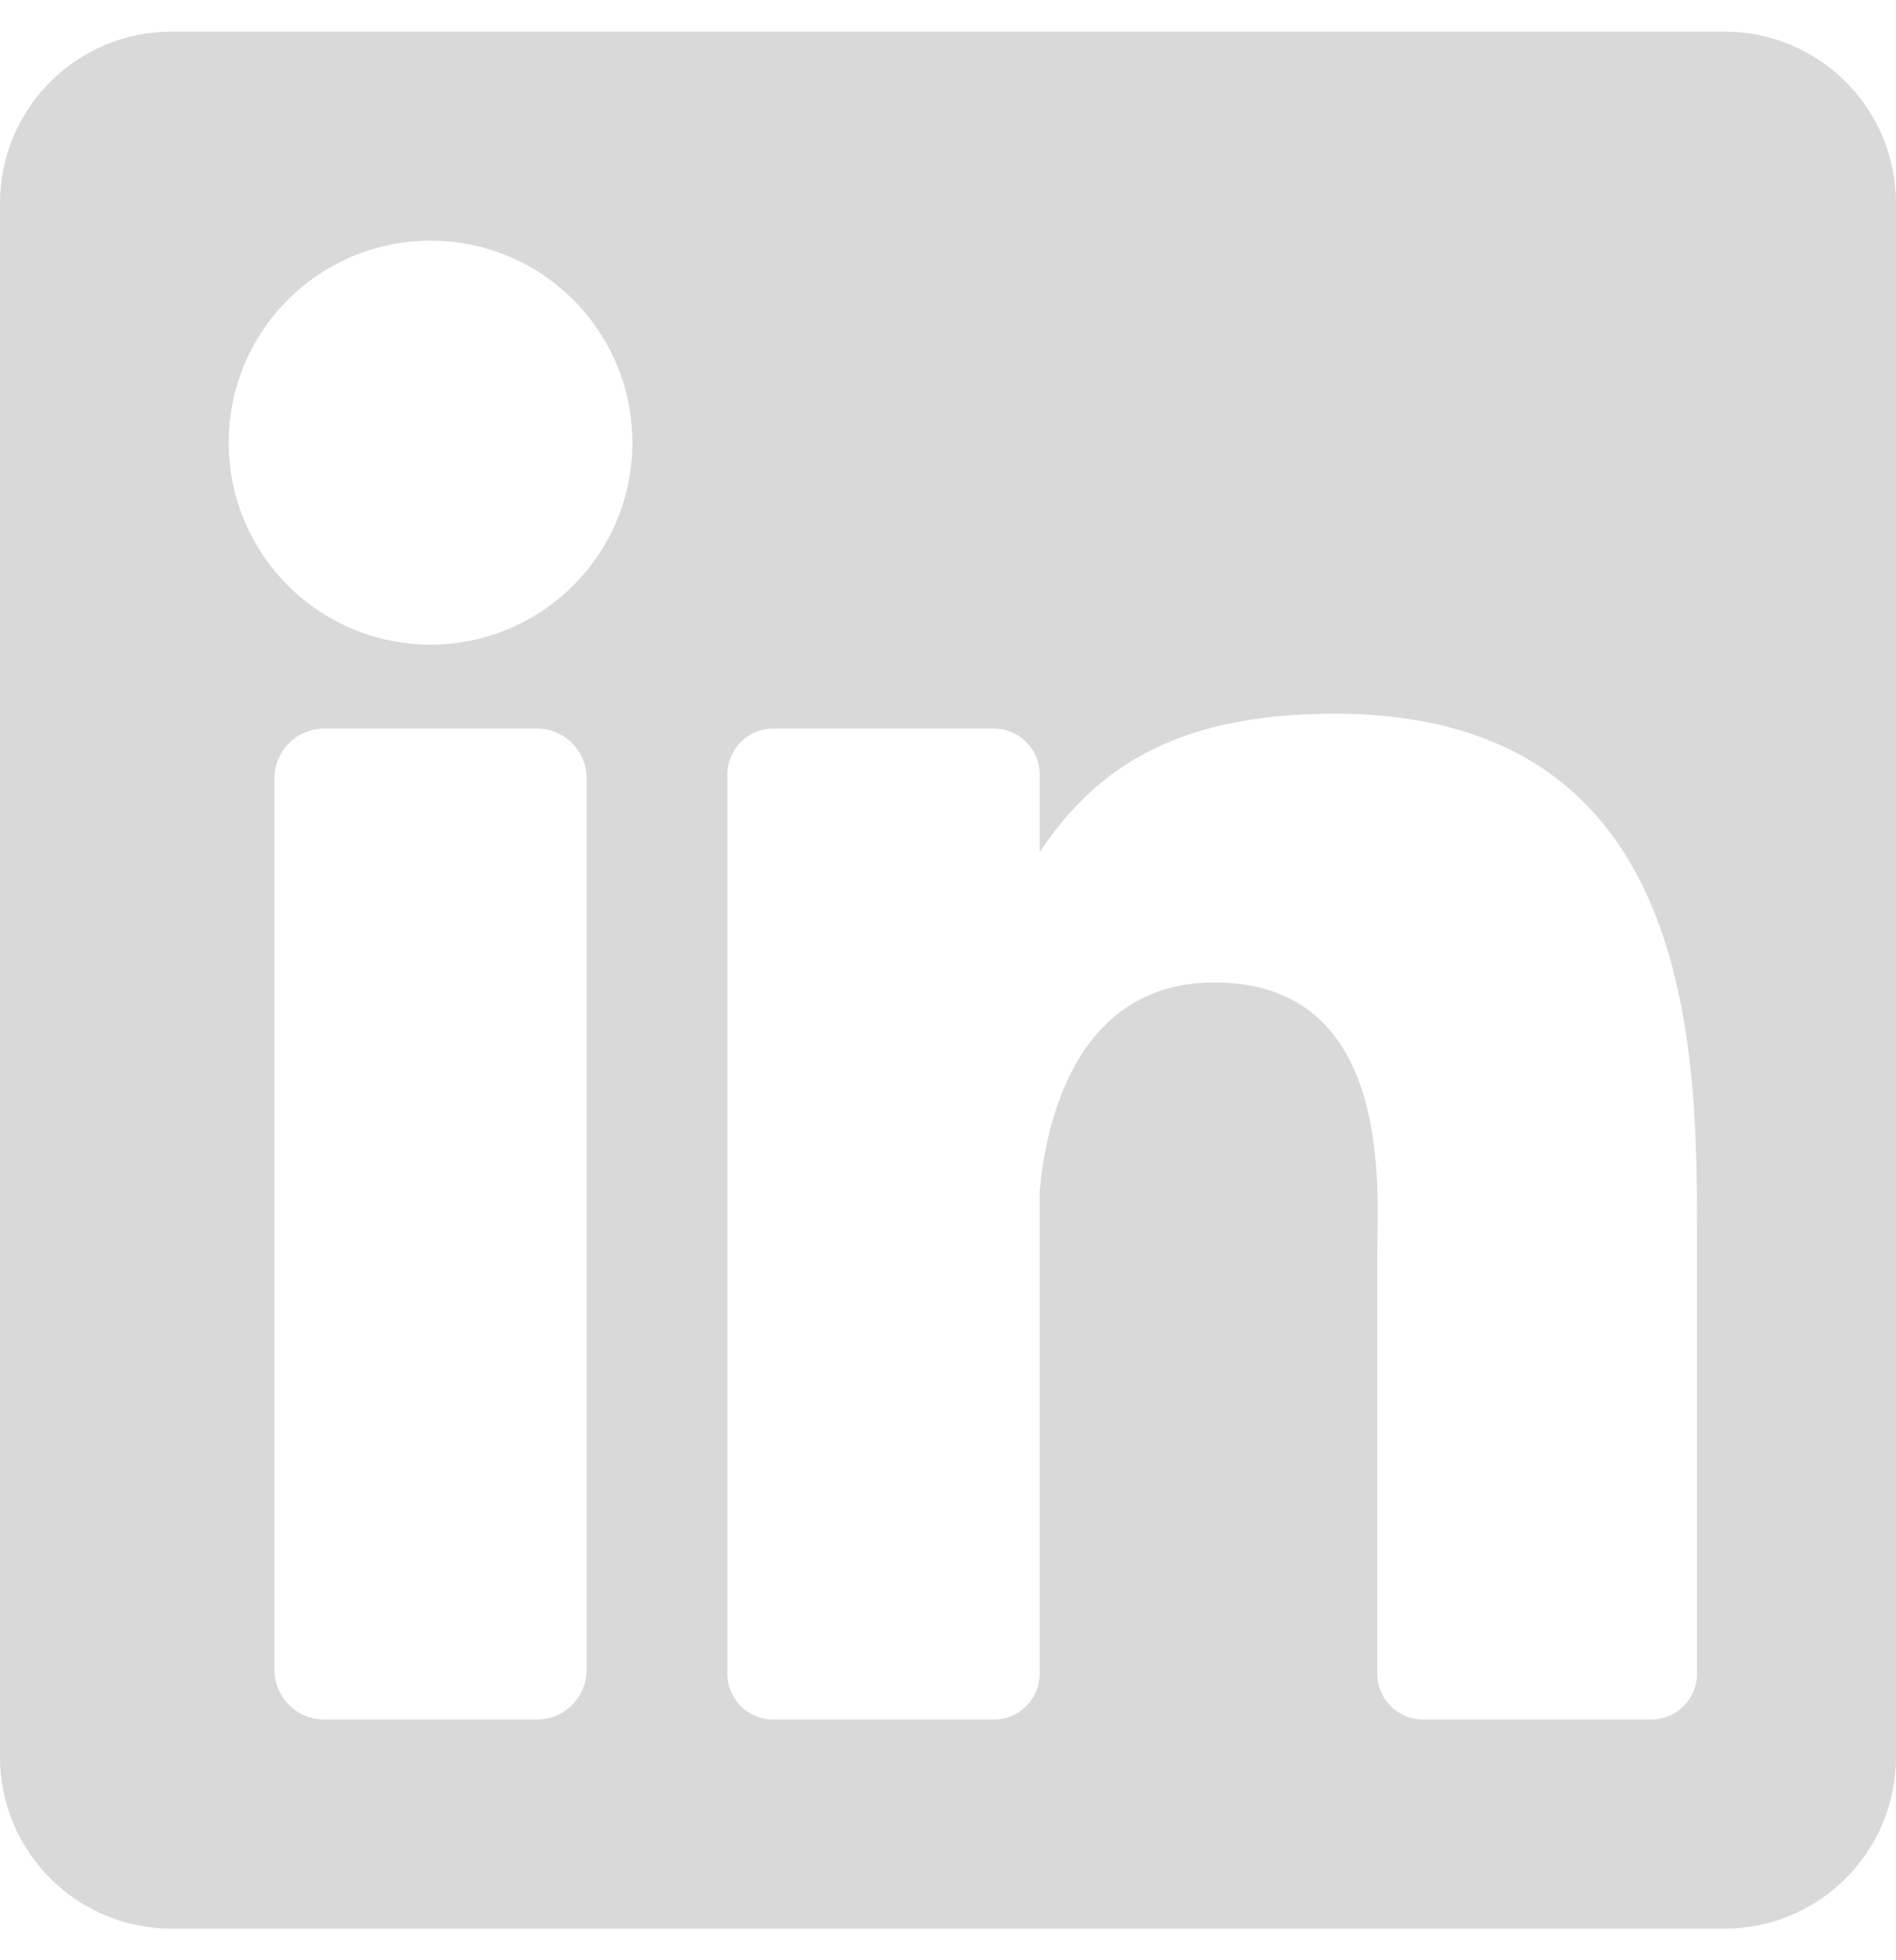 <svg width="30" height="31" viewBox="0 0 30 31" fill="none" xmlns="http://www.w3.org/2000/svg">
<g clip-path="url(#clip0_34_92)">
<path d="M27.286 0.5H2.714C1.215 0.5 0 1.715 0 3.214V27.786C0 29.285 1.215 30.5 2.714 30.5H27.286C28.785 30.5 30 29.285 30 27.786V3.214C30 1.715 28.785 0.5 27.286 0.5ZM9.283 26.404C9.283 26.84 8.93 27.194 8.494 27.194H5.132C4.696 27.194 4.342 26.84 4.342 26.404V12.312C4.342 11.876 4.696 11.522 5.132 11.522H8.494C8.93 11.522 9.283 11.876 9.283 12.312V26.404ZM6.813 10.194C5.049 10.194 3.619 8.764 3.619 7C3.619 5.236 5.049 3.806 6.813 3.806C8.576 3.806 10.006 5.236 10.006 7C10.006 8.764 8.577 10.194 6.813 10.194ZM26.852 26.468C26.852 26.869 26.526 27.194 26.125 27.194H22.518C22.117 27.194 21.792 26.869 21.792 26.468V19.858C21.792 18.872 22.081 15.537 19.215 15.537C16.992 15.537 16.541 17.819 16.45 18.844V26.468C16.45 26.869 16.125 27.194 15.724 27.194H12.235C11.834 27.194 11.509 26.869 11.509 26.468V12.248C11.509 11.847 11.834 11.522 12.235 11.522H15.724C16.125 11.522 16.45 11.847 16.45 12.248V13.478C17.275 12.24 18.5 11.286 21.108 11.286C26.885 11.286 26.852 16.682 26.852 19.647V26.468Z" fill="#D9D9D9"/>
</g>
<defs>
<clipPath id="clip0_34_92">
<rect width="30" height="30" fill="white" transform="translate(0 0.5)"/>
</clipPath>
</defs>
</svg>
